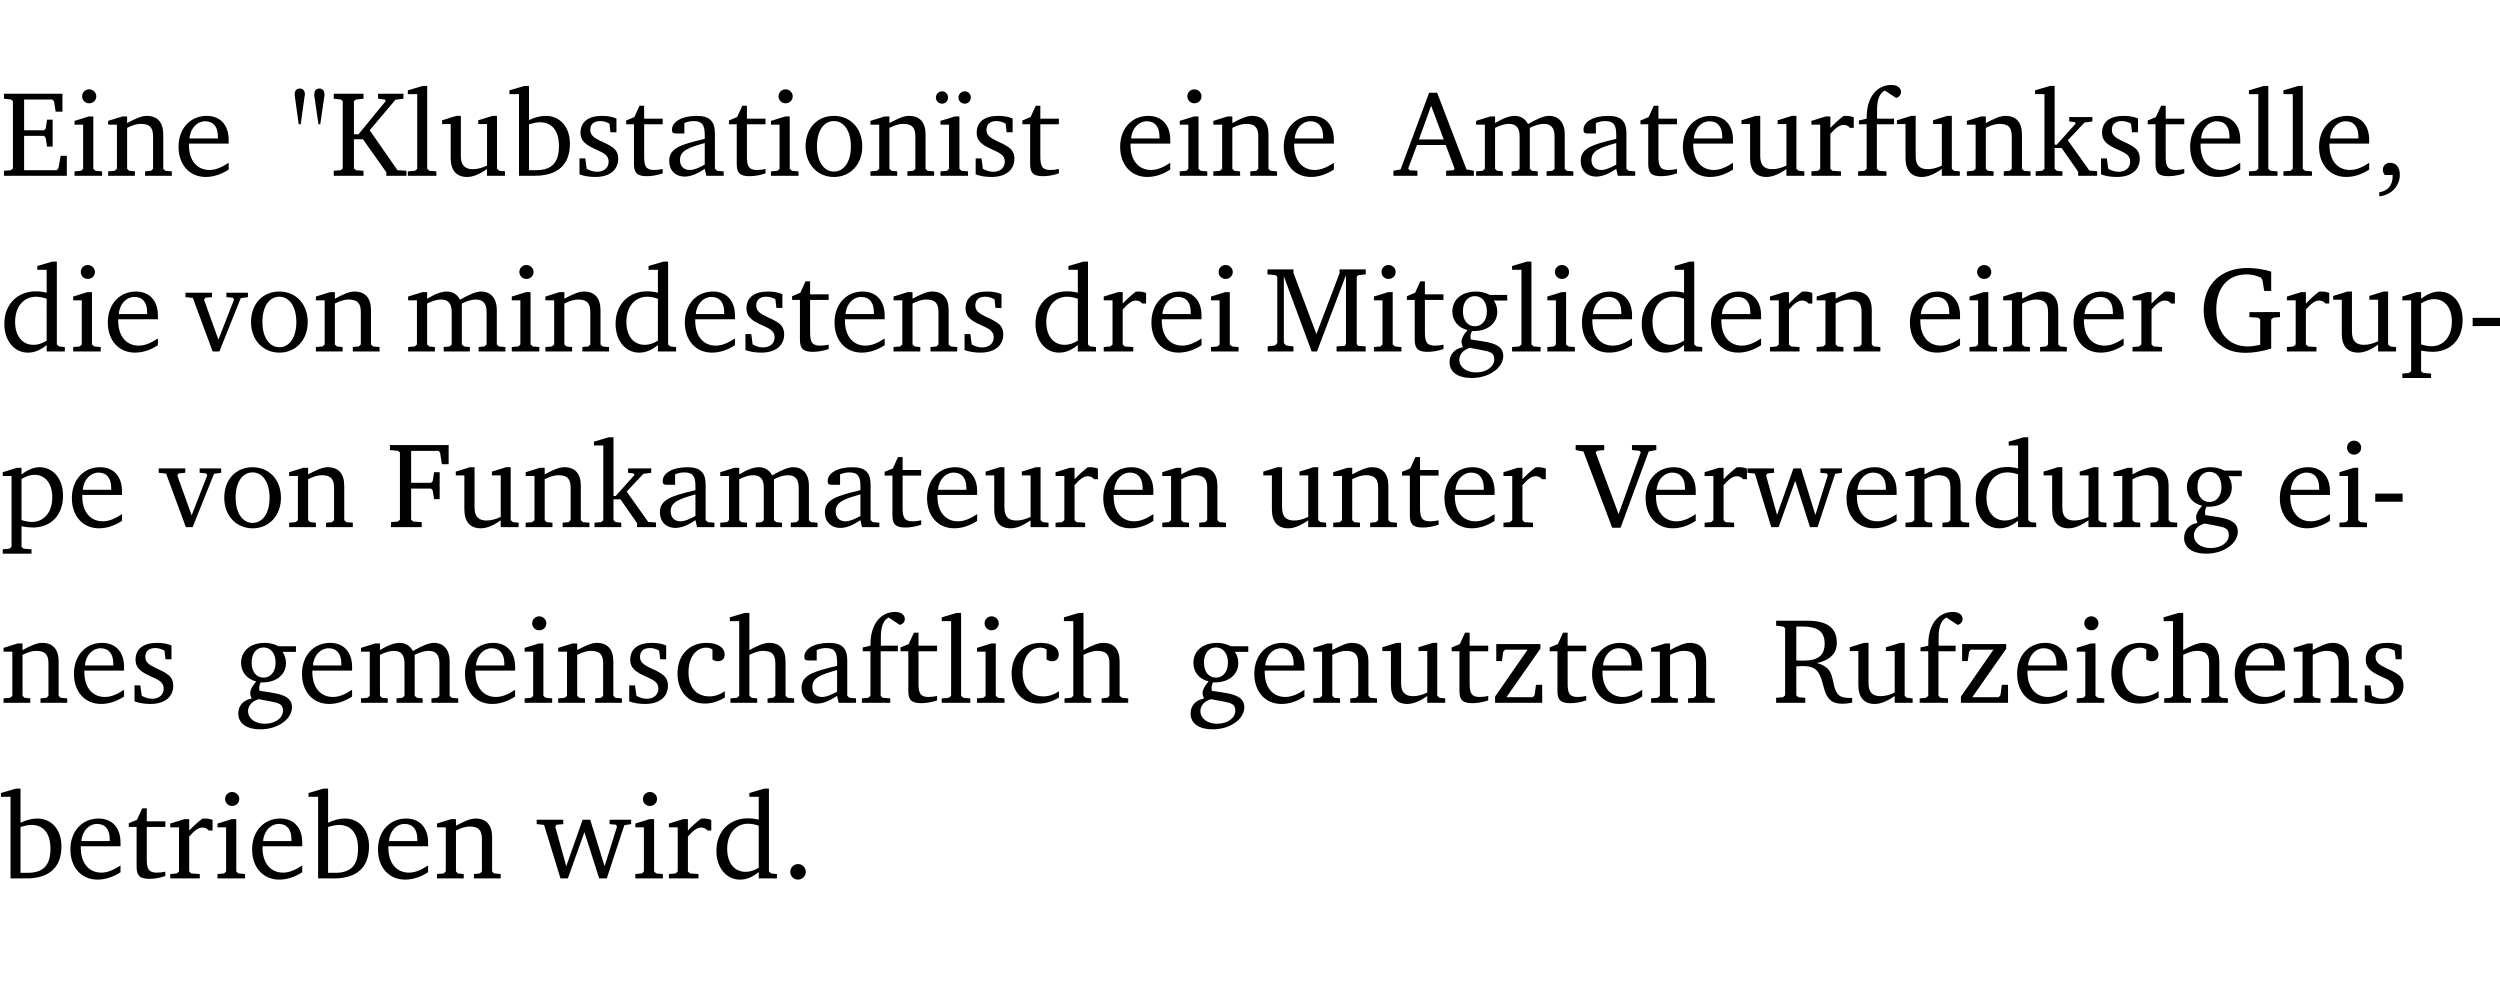 <?xml version="1.0" encoding="UTF-8" standalone="no"?>
<svg
   width="195.662pt"
   height="76.83pt"
   viewBox="0 0 195.662 76.83"
   version="1.2"
   id="svg511"
   sodipodi:docname="c39419d30aff.pdf"
   xmlns:inkscape="http://www.inkscape.org/namespaces/inkscape"
   xmlns:sodipodi="http://sodipodi.sourceforge.net/DTD/sodipodi-0.dtd"
   xmlns:xlink="http://www.w3.org/1999/xlink"
   xmlns="http://www.w3.org/2000/svg"
   xmlns:svg="http://www.w3.org/2000/svg">
  <sodipodi:namedview
     id="namedview513"
     pagecolor="#ffffff"
     bordercolor="#000000"
     borderopacity="0.25"
     inkscape:showpageshadow="2"
     inkscape:pageopacity="0.0"
     inkscape:pagecheckerboard="0"
     inkscape:deskcolor="#d1d1d1"
     inkscape:document-units="pt" />
  <defs
     id="defs112">
    <g
       id="g110">
      <symbol
         overflow="visible"
         id="glyph0-0">
        <path
           style="stroke:none"
           d=""
           id="path2" />
      </symbol>
      <symbol
         overflow="visible"
         id="glyph0-1">
        <path
           style="stroke:none"
           d="M 0.312,0 H 5.234 V -1.562 H 4.75 l -0.172,0.969 -0.125,0.156 h -2.562 V -3.125 h 1.562 l 0.125,0.156 0.109,0.688 H 4.125 V -4.391 H 3.688 l -0.109,0.703 -0.125,0.125 h -1.562 V -5.969 H 4.094 l 0.141,0.141 0.125,0.812 h 0.531 v -1.406 H 0.312 v 0.391 l 0.547,0.062 0.156,0.125 v 5.266 L 0.859,-0.438 0.312,-0.391 Z m 0,0"
           id="path5" />
      </symbol>
      <symbol
         overflow="visible"
         id="glyph0-2">
        <path
           style="stroke:none"
           d="m 1.469,-6.766 c -0.297,0 -0.547,0.234 -0.547,0.547 0,0.312 0.25,0.547 0.547,0.547 0.312,0 0.562,-0.234 0.562,-0.547 0,-0.297 -0.25,-0.547 -0.562,-0.547 z m -0.031,2.125 -1.109,0.344 V -4 H 1 v 3.453 L 0.844,-0.391 0.328,-0.344 V 0 h 2.156 V -0.344 L 1.969,-0.391 1.797,-0.547 v -4.094 z m 0,0"
           id="path8" />
      </symbol>
      <symbol
         overflow="visible"
         id="glyph0-3">
        <path
           style="stroke:none"
           d="M 0.281,0 H 2.375 V -0.344 L 1.922,-0.391 1.766,-0.547 V -3.75 c 0.406,-0.203 0.766,-0.312 1.062,-0.312 0.703,0 0.969,0.281 0.969,0.984 v 2.531 l -0.156,0.156 -0.469,0.047 V 0 h 2.094 V -0.344 L 4.75,-0.391 4.594,-0.547 v -2.688 c 0,-0.969 -0.469,-1.453 -1.297,-1.453 -0.406,0 -0.891,0.219 -1.531,0.562 v -0.516 h -0.375 L 0.281,-4.297 V -4 h 0.688 v 3.453 L 0.797,-0.391 0.281,-0.344 Z m 0,0"
           id="path11" />
      </symbol>
      <symbol
         overflow="visible"
         id="glyph0-4">
        <path
           style="stroke:none"
           d="m 4.281,-1.016 c -0.547,0.359 -1.016,0.562 -1.5,0.562 -0.969,0 -1.609,-0.734 -1.609,-1.953 0,-0.031 0,-0.078 0,-0.109 H 4.281 c 0,-0.109 0,-0.203 0,-0.297 0,-1.172 -0.672,-1.875 -1.719,-1.875 -1.281,0 -2.203,0.984 -2.203,2.422 0,1.406 0.859,2.359 2.125,2.359 0.609,0 1.219,-0.203 1.797,-0.578 z M 3.438,-2.922 H 1.219 c 0.062,-0.812 0.609,-1.344 1.219,-1.344 0.641,0 1,0.422 1,1.203 0,0.047 0,0.094 0,0.141 z m 0,0"
           id="path14" />
      </symbol>
      <symbol
         overflow="visible"
         id="glyph0-5">
        <path
           style="stroke:none"
           d="M 0.891,-4.031 1.188,-6.172 C 1.203,-6.25 1.219,-6.312 1.219,-6.359 c 0,-0.312 -0.156,-0.469 -0.406,-0.469 -0.25,0 -0.391,0.156 -0.391,0.469 0,0.062 0.016,0.125 0.016,0.188 l 0.297,2.141 z m 1.531,0 0.312,-2.141 C 2.75,-6.25 2.75,-6.312 2.75,-6.359 c 0,-0.312 -0.156,-0.469 -0.391,-0.469 -0.25,0 -0.406,0.156 -0.406,0.484 0,0.047 0,0.109 0.016,0.172 l 0.312,2.141 z m 0,0"
           id="path17" />
      </symbol>
      <symbol
         overflow="visible"
         id="glyph0-6">
        <path
           style="stroke:none"
           d="M 0.312,0 H 2.641 V -0.391 L 2.047,-0.438 1.891,-0.578 v -2.281 H 2.594 L 4.422,-0.281 V 0 H 6 V -0.391 L 5.297,-0.438 3.125,-3.562 5.141,-5.953 5.766,-6.031 V -6.422 H 3.781 v 0.391 l 0.531,0.062 0.062,0.125 L 2.25,-3.25 H 1.891 v -2.594 l 0.156,-0.125 0.594,-0.062 V -6.422 H 0.312 v 0.391 l 0.547,0.062 0.156,0.125 v 5.266 L 0.859,-0.438 0.312,-0.391 Z m 0,0"
           id="path20" />
      </symbol>
      <symbol
         overflow="visible"
         id="glyph0-7">
        <path
           style="stroke:none"
           d="M 0.266,0 H 2.5 V -0.344 L 1.953,-0.391 1.781,-0.547 V -7.031 H 1.422 l -1.156,0.344 v 0.297 H 1 v 5.844 l -0.172,0.156 -0.562,0.047 z m 0,0"
           id="path23" />
      </symbol>
      <symbol
         overflow="visible"
         id="glyph0-8">
        <path
           style="stroke:none"
           d="M 1.359,-4.688 0.25,-4.344 v 0.297 H 0.922 V -1.375 c 0,0.969 0.469,1.469 1.281,1.469 0.469,0 0.984,-0.219 1.562,-0.625 V 0 h 1.406 V -0.344 L 4.719,-0.391 4.547,-0.547 V -4.688 H 4.188 l -1.109,0.344 v 0.297 h 0.688 v 3.25 C 3.359,-0.609 3,-0.516 2.656,-0.516 c -0.641,0 -0.938,-0.328 -0.938,-1.016 V -4.688 Z m 0,0"
           id="path26" />
      </symbol>
      <symbol
         overflow="visible"
         id="glyph0-9">
        <path
           style="stroke:none"
           d="M 1.25,-7.031 0.078,-6.688 v 0.297 h 0.75 V 0 h 1.219 C 3.875,0 4.812,-0.875 4.812,-2.516 4.812,-3.812 4.047,-4.688 2.922,-4.688 c -0.422,0 -0.844,0.109 -1.312,0.328 V -7.031 Z M 1.609,-0.438 V -4.031 C 1.938,-4.125 2.219,-4.188 2.453,-4.188 c 0.953,0 1.5,0.656 1.5,1.859 0,1.312 -0.562,1.891 -1.812,1.891 -0.047,0 -0.234,0 -0.531,0 z m 0,0"
           id="path29" />
      </symbol>
      <symbol
         overflow="visible"
         id="glyph0-10">
        <path
           style="stroke:none"
           d="M 3.297,-4.484 C 2.969,-4.625 2.594,-4.688 2.172,-4.688 c -1.094,0 -1.688,0.484 -1.688,1.328 0,0.641 0.422,0.953 1.234,1.312 0.625,0.281 0.969,0.453 0.969,0.953 0,0.453 -0.344,0.781 -0.906,0.781 -0.266,0 -0.531,-0.078 -0.812,-0.234 l -0.109,-0.812 H 0.406 v 1.25 c 0.328,0.125 0.75,0.203 1.234,0.203 1.125,0 1.797,-0.547 1.797,-1.438 0,-0.359 -0.141,-0.641 -0.375,-0.828 -0.312,-0.25 -0.672,-0.391 -1,-0.547 C 1.516,-2.984 1.25,-3.188 1.25,-3.594 c 0,-0.438 0.281,-0.688 0.781,-0.688 0.234,0 0.469,0.062 0.719,0.203 l 0.078,0.672 h 0.469 z m 0,0"
           id="path32" />
      </symbol>
      <symbol
         overflow="visible"
         id="glyph0-11">
        <path
           style="stroke:none"
           d="m 0.844,-4.031 v 3.094 c 0,0.672 0.203,0.969 1,0.969 0.359,0 0.797,-0.062 1.25,-0.219 v -0.344 c -0.219,0.047 -0.438,0.078 -0.672,0.078 -0.656,0 -0.781,-0.328 -0.781,-1.047 V -4.031 H 3.094 v -0.438 H 1.641 V -5.484 H 1.281 L 0.875,-4.594 0.234,-4.328 v 0.297 z m 0,0"
           id="path35" />
      </symbol>
      <symbol
         overflow="visible"
         id="glyph0-12">
        <path
           style="stroke:none"
           d="M 3.188,-0.547 3.312,0 H 4.672 V -0.344 L 4.156,-0.391 3.984,-0.547 V -3.312 c 0,-0.969 -0.422,-1.375 -1.422,-1.375 -1.203,0 -1.938,0.484 -1.938,1.078 0,0.219 0.078,0.297 0.297,0.297 H 1.594 V -4.125 c 0.25,-0.109 0.484,-0.156 0.719,-0.156 0.688,0 0.875,0.328 0.875,1.078 v 0.312 C 1.281,-2.438 0.406,-2.156 0.406,-1.156 c 0,0.719 0.469,1.219 1.219,1.219 0.453,0 0.969,-0.203 1.562,-0.609 z m 0,-0.328 C 2.719,-0.609 2.328,-0.453 2.016,-0.453 1.531,-0.453 1.25,-0.766 1.25,-1.234 1.25,-1.938 1.844,-2.188 3.188,-2.562 Z m 0,0"
           id="path38" />
      </symbol>
      <symbol
         overflow="visible"
         id="glyph0-13">
        <path
           style="stroke:none"
           d="m 2.578,-4.688 c -1.297,0 -2.219,0.953 -2.219,2.391 0,1.406 0.938,2.391 2.219,2.391 1.281,0 2.219,-0.984 2.219,-2.391 0,-1.422 -0.938,-2.391 -2.219,-2.391 z m 0,0.406 c 0.766,0 1.328,0.75 1.328,1.984 0,1.234 -0.562,1.969 -1.328,1.969 -0.766,0 -1.328,-0.75 -1.328,-1.969 0,-1.25 0.547,-1.984 1.328,-1.984 z m 0,0"
           id="path41" />
      </symbol>
      <symbol
         overflow="visible"
         id="glyph0-14">
        <path
           style="stroke:none"
           d="m 1.438,-4.641 -1.109,0.344 V -4 H 1 v 3.453 L 0.844,-0.391 0.328,-0.344 V 0 h 2.156 V -0.344 L 1.969,-0.391 1.812,-0.547 v -4.094 z m -0.984,-1.969 c -0.266,0 -0.484,0.219 -0.484,0.484 0,0.266 0.219,0.484 0.484,0.484 0.266,0 0.469,-0.219 0.469,-0.484 0,-0.266 -0.203,-0.484 -0.469,-0.484 z m 1.781,0 c -0.281,0 -0.5,0.219 -0.5,0.484 0,0.266 0.219,0.484 0.5,0.484 0.266,0 0.469,-0.219 0.469,-0.484 0,-0.266 -0.203,-0.484 -0.469,-0.484 z m 0,0"
           id="path44" />
      </symbol>
      <symbol
         overflow="visible"
         id="glyph0-15">
        <path
           style="stroke:none"
           d="m 2.719,-6.5 -2.234,6 -0.562,0.109 V 0 h 1.875 v -0.391 l -0.625,-0.047 -0.094,-0.141 0.688,-1.828 h 2.25 l 0.688,1.828 -0.062,0.141 -0.594,0.047 V 0 H 6.219 V -0.391 L 5.641,-0.5 3.344,-6.5 Z M 2.875,-5.484 3.859,-2.844 h -1.938 z m 0,0"
           id="path47" />
      </symbol>
      <symbol
         overflow="visible"
         id="glyph0-16">
        <path
           style="stroke:none"
           d="M 4.344,-4.047 C 4.125,-4.469 3.766,-4.688 3.297,-4.688 c -0.406,0 -0.906,0.188 -1.531,0.562 v -0.516 h -0.375 L 0.281,-4.297 V -4 h 0.688 v 3.453 L 0.797,-0.391 0.281,-0.344 V 0 H 2.375 V -0.344 L 1.922,-0.391 1.766,-0.547 V -3.75 C 2.188,-3.953 2.531,-4.062 2.844,-4.062 c 0.578,0 0.844,0.312 0.844,0.984 v 2.531 L 3.531,-0.391 3.062,-0.344 V 0 H 5.109 V -0.344 L 4.656,-0.391 4.484,-0.547 V -3.75 c 0.406,-0.203 0.781,-0.312 1.078,-0.312 0.594,0 0.859,0.312 0.859,0.984 v 2.531 L 6.25,-0.391 5.797,-0.344 V 0 h 2.094 V -0.344 L 7.375,-0.391 7.219,-0.547 v -2.688 c 0,-0.953 -0.484,-1.453 -1.234,-1.453 -0.375,0 -0.922,0.219 -1.641,0.641 z m 0,0"
           id="path50" />
      </symbol>
      <symbol
         overflow="visible"
         id="glyph0-17">
        <path
           style="stroke:none"
           d="m 0.281,0 h 2.312 V -0.344 L 1.922,-0.391 1.766,-0.547 V -3.281 c 0.391,-0.453 0.719,-0.703 1.031,-0.703 0.203,0 0.375,0.078 0.5,0.234 H 3.594 V -4.578 C 3.391,-4.656 3.219,-4.688 3.016,-4.688 c -0.078,0 -0.156,0 -0.234,0.016 C 2.438,-4.406 2.094,-4.094 1.766,-3.75 v -0.891 h -0.375 L 0.281,-4.297 V -4 h 0.688 v 3.453 L 0.797,-0.391 0.281,-0.344 Z m 0,0"
           id="path53" />
      </symbol>
      <symbol
         overflow="visible"
         id="glyph0-18">
        <path
           style="stroke:none"
           d="M 0.281,0 H 2.5 V -0.344 L 1.906,-0.391 1.75,-0.547 V -4.031 h 1.344 v -0.438 H 1.766 v -0.703 c 0,-0.797 0.203,-1.297 0.609,-1.5 L 3.25,-6.094 c 0.25,-0.062 0.391,-0.25 0.391,-0.469 0,-0.312 -0.297,-0.547 -0.75,-0.547 -1.125,0 -1.938,0.938 -1.938,2.531 0,0.031 0,0.062 0,0.109 L 0.344,-4.328 v 0.297 h 0.609 v 3.484 l -0.172,0.156 -0.5,0.047 z m 0,0"
           id="path56" />
      </symbol>
      <symbol
         overflow="visible"
         id="glyph0-19">
        <path
           style="stroke:none"
           d="m 0.234,0 h 2.094 v -0.344 l -0.438,-0.047 -0.172,-0.156 v -1.625 H 2.266 L 3.562,-0.312 V 0 H 5.047 V -0.359 L 4.438,-0.406 2.75,-2.781 4.062,-4.172 4.672,-4.25 v -0.344 h -1.812 V -4.25 l 0.438,0.047 0.062,0.125 -1.469,1.641 H 1.719 v -4.594 h -0.375 L 0.188,-6.688 v 0.297 h 0.734 v 5.844 L 0.75,-0.391 0.234,-0.344 Z m 0,0"
           id="path59" />
      </symbol>
      <symbol
         overflow="visible"
         id="glyph0-20">
        <path
           style="stroke:none"
           d="m 0.375,1.609 c 0.969,-0.094 1.609,-0.844 1.609,-1.672 0,-0.609 -0.281,-0.953 -0.766,-0.953 -0.312,0 -0.562,0.219 -0.562,0.531 0,0.172 0.047,0.297 0.156,0.422 h 0.609 c 0,0.031 0,0.078 0,0.094 0,0.703 -0.344,1.141 -1.047,1.266 z m 0,0"
           id="path62" />
      </symbol>
      <symbol
         overflow="visible"
         id="glyph0-21">
        <path
           style="stroke:none"
           d="M 3.656,-6.391 V -4.594 C 3.359,-4.672 3.078,-4.703 2.812,-4.703 c -1.453,0 -2.469,1.016 -2.469,2.547 0,1.344 0.797,2.25 1.844,2.25 0.531,0 0.984,-0.203 1.469,-0.594 V 0 H 5.078 V -0.344 L 4.625,-0.391 4.453,-0.547 V -7.031 H 4.094 L 2.922,-6.688 v 0.297 z m 0,5.547 C 3.312,-0.625 2.969,-0.516 2.625,-0.516 c -0.859,0 -1.438,-0.672 -1.438,-1.797 0,-1.203 0.672,-1.969 1.641,-1.969 0.219,0 0.516,0.047 0.828,0.156 z m 0,0"
           id="path65" />
      </symbol>
      <symbol
         overflow="visible"
         id="glyph0-22">
        <path
           style="stroke:none"
           d="M -0.047,-4.594 V -4.25 L 0.531,-4.188 2.078,0 h 0.531 L 4.281,-4.172 4.844,-4.25 V -4.594 H 3.156 V -4.25 l 0.516,0.047 0.078,0.156 -1.219,3.125 -1.125,-3.125 0.109,-0.156 L 2.031,-4.25 v -0.344 z m 0,0"
           id="path68" />
      </symbol>
      <symbol
         overflow="visible"
         id="glyph0-23">
        <path
           style="stroke:none"
           d="M 0.297,0 H 2.312 V -0.391 L 1.734,-0.469 1.562,-0.656 V -5.875 L 3.734,0 H 4.156 l 2.266,-5.969 v 5.391 L 6.328,-0.438 5.688,-0.391 V 0 H 7.969 V -0.391 L 7.375,-0.438 7.266,-0.578 V -5.844 L 7.375,-5.969 7.969,-6.031 V -6.422 H 5.922 V -6.125 L 4.109,-1.359 2.312,-6.156 V -6.422 H 0.281 v 0.391 l 0.641,0.062 0.125,0.125 v 5.188 L 0.875,-0.469 0.297,-0.391 Z m 0,0"
           id="path71" />
      </symbol>
      <symbol
         overflow="visible"
         id="glyph0-24">
        <path
           style="stroke:none"
           d="M 3.531,-4.422 C 3.172,-4.609 2.812,-4.688 2.453,-4.688 c -1.141,0 -1.859,0.641 -1.859,1.562 0,0.719 0.453,1.281 1.188,1.453 -0.312,0.359 -0.469,0.656 -0.469,0.906 0,0.156 0.047,0.297 0.109,0.438 C 0.766,-0.219 0.375,0.234 0.375,0.844 0.375,1.609 1.016,2.078 2.109,2.078 2.844,2.078 3.5,1.859 4,1.453 4.375,1.141 4.578,0.734 4.578,0.375 c 0,-0.703 -0.5,-1 -1.625,-1.172 L 2.031,-0.938 c 0,-0.109 -0.016,-0.188 -0.016,-0.234 0,-0.141 0.047,-0.297 0.109,-0.422 0.062,0 0.109,0 0.156,0 1.109,0 1.828,-0.641 1.828,-1.5 0,-0.328 -0.078,-0.609 -0.266,-0.891 h 1.047 v -0.438 z m -1.172,0.094 c 0.547,0 0.938,0.453 0.938,1.188 0,0.719 -0.391,1.172 -0.938,1.172 -0.562,0 -0.938,-0.453 -0.938,-1.172 0,-0.734 0.375,-1.188 0.938,-1.188 z M 1.969,-0.281 2.891,-0.109 C 3.562,0.016 3.875,0.109 3.875,0.625 c 0,0.547 -0.578,1.016 -1.422,1.016 -0.797,0 -1.312,-0.438 -1.312,-0.984 0,-0.422 0.297,-0.781 0.828,-0.938 z m 0,0"
           id="path74" />
      </symbol>
      <symbol
         overflow="visible"
         id="glyph0-25">
        <path
           style="stroke:none"
           d="M 3.984,-3.078 V -2.688 l 0.688,0.047 L 4.828,-2.5 v 1.984 c -0.375,0.078 -0.703,0.125 -0.969,0.125 -1.5,0 -2.469,-1.078 -2.469,-2.891 0,-1.719 0.922,-2.75 2.391,-2.75 0.375,0 0.734,0.094 1.094,0.25 L 5,-5.609 l 0.141,0.875 H 5.688 V -6.25 C 5.047,-6.438 4.422,-6.531 3.844,-6.531 c -2.109,0 -3.438,1.297 -3.438,3.312 0,1.266 0.625,2.375 1.656,2.953 0.438,0.25 1,0.375 1.641,0.375 C 4.281,0.109 4.938,0 5.688,-0.219 V -2.5 L 5.859,-2.641 6.375,-2.688 v -0.391 z m 0,0"
           id="path77" />
      </symbol>
      <symbol
         overflow="visible"
         id="glyph0-26">
        <path
           style="stroke:none"
           d="m 0.219,2.078 h 2.25 V 1.734 L 1.859,1.688 1.688,1.547 V -0.062 C 2.047,0 2.344,0.031 2.578,0.031 4,0.031 4.938,-0.953 4.938,-2.453 4.938,-3.797 4.156,-4.688 3.094,-4.688 2.656,-4.688 2.203,-4.5 1.688,-4.125 V -4.641 H 1.328 L 0.219,-4.297 V -4 h 0.688 V 1.547 L 0.734,1.688 0.219,1.734 Z m 1.469,-2.625 v -3.219 c 0.375,-0.219 0.688,-0.328 1.016,-0.328 0.828,0 1.391,0.656 1.391,1.766 0,1.172 -0.656,1.922 -1.594,1.922 -0.219,0 -0.484,-0.047 -0.812,-0.141 z m 0,0"
           id="path80" />
      </symbol>
      <symbol
         overflow="visible"
         id="glyph0-27">
        <path
           style="stroke:none"
           d="m 0.453,-2.625 v 0.641 H 2.594 V -2.625 Z m 0,0"
           id="path83" />
      </symbol>
      <symbol
         overflow="visible"
         id="glyph0-28">
        <path
           style="stroke:none"
           d="M 0.312,0 H 2.719 V -0.391 L 2.047,-0.438 1.891,-0.578 v -2.438 h 1.562 L 3.578,-2.875 3.688,-2.188 H 4.125 V -4.297 H 3.688 l -0.109,0.703 -0.125,0.125 h -1.562 v -2.5 H 4.031 l 0.125,0.141 0.141,0.906 h 0.531 v -1.5 h -4.594 v 0.391 l 0.625,0.062 0.156,0.125 v 5.266 L 0.859,-0.438 0.312,-0.391 Z m 0,0"
           id="path86" />
      </symbol>
      <symbol
         overflow="visible"
         id="glyph0-29">
        <path
           style="stroke:none"
           d="m -0.219,-6.422 v 0.391 l 0.609,0.109 2.25,5.969 h 0.656 L 5.5,-5.922 6.094,-6.031 V -6.422 H 4.188 v 0.391 l 0.594,0.062 0.094,0.125 -1.734,4.828 -1.797,-4.828 0.109,-0.125 0.562,-0.062 v -0.391 z m 0,0"
           id="path89" />
      </symbol>
      <symbol
         overflow="visible"
         id="glyph0-30">
        <path
           style="stroke:none"
           d="M -0.016,-4.594 V -4.25 L 0.562,-4.188 1.844,0 H 2.422 L 3.719,-3.625 4.875,0 H 5.469 L 6.844,-4.172 7.375,-4.25 V -4.594 H 5.688 V -4.25 l 0.516,0.047 0.062,0.156 -0.969,3.094 -1.125,-3.641 H 3.578 L 2.297,-0.953 1.438,-4.047 1.547,-4.203 2.062,-4.25 v -0.344 z m 0,0"
           id="path92" />
      </symbol>
      <symbol
         overflow="visible"
         id="glyph0-31">
        <path
           style="stroke:none"
           d="m 4.062,-0.406 v -0.5 C 3.656,-0.625 3.266,-0.5 2.844,-0.5 c -0.984,0 -1.625,-0.688 -1.625,-1.875 0,-1.203 0.594,-1.938 1.406,-1.938 0.172,0 0.312,0.047 0.469,0.141 v 0.781 C 3.234,-3.297 3.375,-3.25 3.516,-3.25 c 0.328,0 0.531,-0.203 0.531,-0.516 C 4.047,-4.312 3.531,-4.688 2.625,-4.688 c -1.344,0 -2.266,0.953 -2.266,2.391 0,1.406 0.844,2.359 2.141,2.359 0.516,0 1.031,-0.156 1.562,-0.469 z m 0,0"
           id="path95" />
      </symbol>
      <symbol
         overflow="visible"
         id="glyph0-32">
        <path
           style="stroke:none"
           d="M 1.344,-7.031 0.188,-6.688 v 0.297 h 0.734 v 5.844 L 0.75,-0.391 0.234,-0.344 V 0 h 2.094 V -0.344 L 1.891,-0.391 1.719,-0.547 V -3.75 c 0.406,-0.203 0.766,-0.312 1.062,-0.312 0.703,0 0.969,0.281 0.969,0.984 v 2.531 l -0.172,0.156 -0.438,0.047 V 0 H 5.219 v -0.344 l -0.5,-0.047 -0.172,-0.156 v -2.688 c 0,-0.969 -0.453,-1.453 -1.281,-1.453 -0.422,0 -0.906,0.219 -1.547,0.562 v -2.906 z m 0,0"
           id="path98" />
      </symbol>
      <symbol
         overflow="visible"
         id="glyph0-33">
        <path
           style="stroke:none"
           d="M 0.438,0 H 4.125 V -1.406 H 3.641 L 3.531,-0.594 3.391,-0.438 h -2.062 l 2.656,-3.797 V -4.594 H 0.531 v 1.328 h 0.438 L 1.078,-4 1.219,-4.156 H 2.984 L 0.438,-0.484 Z m 0,0"
           id="path101" />
      </symbol>
      <symbol
         overflow="visible"
         id="glyph0-34">
        <path
           style="stroke:none"
           d="m 0.312,-6.422 v 0.391 l 0.547,0.062 0.156,0.125 v 5.266 L 0.859,-0.438 0.312,-0.391 V 0 H 2.594 V -0.391 L 2.047,-0.438 1.891,-0.578 V -2.844 C 2.062,-2.859 2.219,-2.875 2.359,-2.875 c 0.875,0 1.25,0.25 1.5,1.031 0.203,0.625 0.25,1.234 0.703,1.641 0.219,0.188 0.531,0.281 0.969,0.281 0.219,0 0.453,-0.031 0.734,-0.094 V -0.375 c -0.016,0 -0.047,0 -0.078,0 -0.734,0 -1.031,-0.109 -1.25,-0.672 C 4.766,-1.5 4.766,-2.031 4.5,-2.469 4.297,-2.781 3.984,-2.984 3.516,-3.109 4.547,-3.344 5.062,-3.875 5.062,-4.688 5.062,-5.875 4.297,-6.422 2.75,-6.422 Z M 1.891,-5.969 H 2.344 c 1.188,0 1.766,0.359 1.766,1.344 0,0.953 -0.547,1.328 -1.703,1.328 -0.047,0 -0.219,0 -0.516,-0.016 z m 0,0"
           id="path104" />
      </symbol>
      <symbol
         overflow="visible"
         id="glyph0-35">
        <path
           style="stroke:none"
           d="M 1.328,-1.125 C 1,-1.125 0.719,-0.859 0.719,-0.516 0.719,-0.172 1,0.094 1.328,0.094 1.656,0.094 1.938,-0.188 1.938,-0.516 1.938,-0.859 1.656,-1.125 1.328,-1.125 Z m 0,0"
           id="path107" />
      </symbol>
    </g>
  </defs>
  <g
     id="surface1"
     transform="translate(-40.398,-104.995)">
    <path
       style="fill:none;stroke:#000000;stroke-width:0.01;stroke-linecap:butt;stroke-linejoin:miter;stroke-miterlimit:10;stroke-opacity:0.01"
       d="M -5.625e-4,-0.001 H 188.507"
       transform="matrix(1,0,0,-1,40.399,104.999)"
       id="path114" />
    <g
       style="fill:#000000;fill-opacity:1"
       id="g124">
      <use
         xlink:href="#glyph0-1"
         x="40.394"
         y="118.752"
         id="use116" />
      <use
         xlink:href="#glyph0-2"
         x="45.903"
         y="118.752"
         id="use118" />
      <use
         xlink:href="#glyph0-3"
         x="48.581"
         y="118.752"
         id="use120" />
      <use
         xlink:href="#glyph0-4"
         x="54.013"
         y="118.752"
         id="use122" />
    </g>
    <g
       style="fill:#000000;fill-opacity:1"
       id="g156">
      <use
         xlink:href="#glyph0-5"
         x="63.042"
         y="118.752"
         id="use126" />
      <use
         xlink:href="#glyph0-6"
         x="66.208"
         y="118.752"
         id="use128" />
      <use
         xlink:href="#glyph0-7"
         x="72.051"
         y="118.752"
         id="use130" />
      <use
         xlink:href="#glyph0-8"
         x="74.749"
         y="118.752"
         id="use132" />
      <use
         xlink:href="#glyph0-9"
         x="80.191"
         y="118.752"
         id="use134" />
      <use
         xlink:href="#glyph0-10"
         x="85.346"
         y="118.752"
         id="use136" />
      <use
         xlink:href="#glyph0-11"
         x="89.171"
         y="118.752"
         id="use138" />
      <use
         xlink:href="#glyph0-12"
         x="92.366"
         y="118.752"
         id="use140" />
      <use
         xlink:href="#glyph0-11"
         x="97.215"
         y="118.752"
         id="use142" />
      <use
         xlink:href="#glyph0-2"
         x="100.409"
         y="118.752"
         id="use144" />
      <use
         xlink:href="#glyph0-13"
         x="103.087"
         y="118.752"
         id="use146" />
      <use
         xlink:href="#glyph0-3"
         x="108.242"
         y="118.752"
         id="use148" />
      <use
         xlink:href="#glyph0-14"
         x="113.675"
         y="118.752"
         id="use150" />
      <use
         xlink:href="#glyph0-10"
         x="116.353"
         y="118.752"
         id="use152" />
      <use
         xlink:href="#glyph0-11"
         x="120.179"
         y="118.752"
         id="use154" />
    </g>
    <g
       style="fill:#000000;fill-opacity:1"
       id="g166">
      <use
         xlink:href="#glyph0-4"
         x="127.706"
         y="118.752"
         id="use158" />
      <use
         xlink:href="#glyph0-2"
         x="132.402"
         y="118.752"
         id="use160" />
      <use
         xlink:href="#glyph0-3"
         x="135.08"
         y="118.752"
         id="use162" />
      <use
         xlink:href="#glyph0-4"
         x="140.512"
         y="118.752"
         id="use164" />
    </g>
    <g
       style="fill:#000000;fill-opacity:1"
       id="g204">
      <use
         xlink:href="#glyph0-15"
         x="149.531"
         y="118.752"
         id="use168" />
      <use
         xlink:href="#glyph0-16"
         x="155.643"
         y="118.752"
         id="use170" />
      <use
         xlink:href="#glyph0-12"
         x="163.705"
         y="118.752"
         id="use172" />
      <use
         xlink:href="#glyph0-11"
         x="168.554"
         y="118.752"
         id="use174" />
      <use
         xlink:href="#glyph0-4"
         x="171.749"
         y="118.752"
         id="use176" />
      <use
         xlink:href="#glyph0-8"
         x="176.445"
         y="118.752"
         id="use178" />
      <use
         xlink:href="#glyph0-17"
         x="181.887"
         y="118.752"
         id="use180" />
      <use
         xlink:href="#glyph0-18"
         x="185.54"
         y="118.752"
         id="use182" />
      <use
         xlink:href="#glyph0-8"
         x="188.61"
         y="118.752"
         id="use184" />
      <use
         xlink:href="#glyph0-3"
         x="194.052"
         y="118.752"
         id="use186" />
      <use
         xlink:href="#glyph0-19"
         x="199.485"
         y="118.752"
         id="use188" />
      <use
         xlink:href="#glyph0-10"
         x="204.43"
         y="118.752"
         id="use190" />
      <use
         xlink:href="#glyph0-11"
         x="208.255"
         y="118.752"
         id="use192" />
      <use
         xlink:href="#glyph0-4"
         x="211.45"
         y="118.752"
         id="use194" />
      <use
         xlink:href="#glyph0-7"
         x="216.146"
         y="118.752"
         id="use196" />
      <use
         xlink:href="#glyph0-7"
         x="218.843"
         y="118.752"
         id="use198" />
      <use
         xlink:href="#glyph0-4"
         x="221.54"
         y="118.752"
         id="use200" />
      <use
         xlink:href="#glyph0-20"
         x="226.236"
         y="118.752"
         id="use202" />
    </g>
    <g
       style="fill:#000000;fill-opacity:1"
       id="g212">
      <use
         xlink:href="#glyph0-21"
         x="40.394"
         y="132.5"
         id="use206" />
      <use
         xlink:href="#glyph0-2"
         x="45.798"
         y="132.5"
         id="use208" />
      <use
         xlink:href="#glyph0-4"
         x="48.476"
         y="132.5"
         id="use210" />
    </g>
    <g
       style="fill:#000000;fill-opacity:1"
       id="g220">
      <use
         xlink:href="#glyph0-22"
         x="54.96"
         y="132.5"
         id="use214" />
      <use
         xlink:href="#glyph0-13"
         x="59.685"
         y="132.5"
         id="use216" />
      <use
         xlink:href="#glyph0-3"
         x="64.84"
         y="132.5"
         id="use218" />
    </g>
    <g
       style="fill:#000000;fill-opacity:1"
       id="g242">
      <use
         xlink:href="#glyph0-16"
         x="72.061"
         y="132.5"
         id="use222" />
      <use
         xlink:href="#glyph0-2"
         x="80.124"
         y="132.5"
         id="use224" />
      <use
         xlink:href="#glyph0-3"
         x="82.802"
         y="132.5"
         id="use226" />
      <use
         xlink:href="#glyph0-21"
         x="88.234"
         y="132.5"
         id="use228" />
      <use
         xlink:href="#glyph0-4"
         x="93.638"
         y="132.5"
         id="use230" />
      <use
         xlink:href="#glyph0-10"
         x="98.334"
         y="132.5"
         id="use232" />
      <use
         xlink:href="#glyph0-11"
         x="102.16"
         y="132.5"
         id="use234" />
      <use
         xlink:href="#glyph0-4"
         x="105.354"
         y="132.5"
         id="use236" />
      <use
         xlink:href="#glyph0-3"
         x="110.05"
         y="132.5"
         id="use238" />
      <use
         xlink:href="#glyph0-10"
         x="115.483"
         y="132.5"
         id="use240" />
    </g>
    <g
       style="fill:#000000;fill-opacity:1"
       id="g252">
      <use
         xlink:href="#glyph0-21"
         x="121.097"
         y="132.5"
         id="use244" />
      <use
         xlink:href="#glyph0-17"
         x="126.501"
         y="132.5"
         id="use246" />
      <use
         xlink:href="#glyph0-4"
         x="130.154"
         y="132.5"
         id="use248" />
      <use
         xlink:href="#glyph0-2"
         x="134.85"
         y="132.5"
         id="use250" />
    </g>
    <g
       style="fill:#000000;fill-opacity:1"
       id="g276">
      <use
         xlink:href="#glyph0-23"
         x="139.317"
         y="132.5"
         id="use254" />
      <use
         xlink:href="#glyph0-2"
         x="147.599"
         y="132.5"
         id="use256" />
      <use
         xlink:href="#glyph0-11"
         x="150.277"
         y="132.5"
         id="use258" />
      <use
         xlink:href="#glyph0-24"
         x="153.472"
         y="132.5"
         id="use260" />
      <use
         xlink:href="#glyph0-7"
         x="158.474"
         y="132.5"
         id="use262" />
      <use
         xlink:href="#glyph0-2"
         x="161.171"
         y="132.5"
         id="use264" />
      <use
         xlink:href="#glyph0-4"
         x="163.849"
         y="132.5"
         id="use266" />
      <use
         xlink:href="#glyph0-21"
         x="168.545"
         y="132.5"
         id="use268" />
      <use
         xlink:href="#glyph0-4"
         x="173.948"
         y="132.5"
         id="use270" />
      <use
         xlink:href="#glyph0-17"
         x="178.645"
         y="132.5"
         id="use272" />
      <use
         xlink:href="#glyph0-3"
         x="182.298"
         y="132.5"
         id="use274" />
    </g>
    <g
       style="fill:#000000;fill-opacity:1"
       id="g288">
      <use
         xlink:href="#glyph0-4"
         x="189.519"
         y="132.5"
         id="use278" />
      <use
         xlink:href="#glyph0-2"
         x="194.215"
         y="132.5"
         id="use280" />
      <use
         xlink:href="#glyph0-3"
         x="196.893"
         y="132.5"
         id="use282" />
      <use
         xlink:href="#glyph0-4"
         x="202.325"
         y="132.5"
         id="use284" />
      <use
         xlink:href="#glyph0-17"
         x="207.021"
         y="132.5"
         id="use286" />
    </g>
    <g
       style="fill:#000000;fill-opacity:1"
       id="g300">
      <use
         xlink:href="#glyph0-25"
         x="212.464"
         y="132.5"
         id="use290" />
      <use
         xlink:href="#glyph0-17"
         x="219.101"
         y="132.5"
         id="use292" />
      <use
         xlink:href="#glyph0-8"
         x="222.755"
         y="132.5"
         id="use294" />
      <use
         xlink:href="#glyph0-26"
         x="228.197"
         y="132.5"
         id="use296" />
      <use
         xlink:href="#glyph0-27"
         x="233.467"
         y="132.5"
         id="use298" />
    </g>
    <g
       style="fill:#000000;fill-opacity:1"
       id="g306">
      <use
         xlink:href="#glyph0-26"
         x="40.394"
         y="146.249"
         id="use302" />
      <use
         xlink:href="#glyph0-4"
         x="45.664"
         y="146.249"
         id="use304" />
    </g>
    <g
       style="fill:#000000;fill-opacity:1"
       id="g314">
      <use
         xlink:href="#glyph0-22"
         x="52.866"
         y="146.249"
         id="use308" />
      <use
         xlink:href="#glyph0-13"
         x="57.59"
         y="146.249"
         id="use310" />
      <use
         xlink:href="#glyph0-3"
         x="62.746"
         y="146.249"
         id="use312" />
    </g>
    <g
       style="fill:#000000;fill-opacity:1"
       id="g342">
      <use
         xlink:href="#glyph0-28"
         x="70.684"
         y="146.249"
         id="use316" />
      <use
         xlink:href="#glyph0-8"
         x="75.82"
         y="146.249"
         id="use318" />
      <use
         xlink:href="#glyph0-3"
         x="81.262"
         y="146.249"
         id="use320" />
      <use
         xlink:href="#glyph0-19"
         x="86.694"
         y="146.249"
         id="use322" />
      <use
         xlink:href="#glyph0-12"
         x="91.639"
         y="146.249"
         id="use324" />
      <use
         xlink:href="#glyph0-16"
         x="96.488"
         y="146.249"
         id="use326" />
      <use
         xlink:href="#glyph0-12"
         x="104.551"
         y="146.249"
         id="use328" />
      <use
         xlink:href="#glyph0-11"
         x="109.4"
         y="146.249"
         id="use330" />
      <use
         xlink:href="#glyph0-4"
         x="112.594"
         y="146.249"
         id="use332" />
      <use
         xlink:href="#glyph0-8"
         x="117.29"
         y="146.249"
         id="use334" />
      <use
         xlink:href="#glyph0-17"
         x="122.732"
         y="146.249"
         id="use336" />
      <use
         xlink:href="#glyph0-4"
         x="126.386"
         y="146.249"
         id="use338" />
      <use
         xlink:href="#glyph0-3"
         x="131.082"
         y="146.249"
         id="use340" />
    </g>
    <g
       style="fill:#000000;fill-opacity:1"
       id="g354">
      <use
         xlink:href="#glyph0-8"
         x="139.02"
         y="146.249"
         id="use344" />
      <use
         xlink:href="#glyph0-3"
         x="144.462"
         y="146.249"
         id="use346" />
      <use
         xlink:href="#glyph0-11"
         x="149.895"
         y="146.249"
         id="use348" />
      <use
         xlink:href="#glyph0-4"
         x="153.089"
         y="146.249"
         id="use350" />
      <use
         xlink:href="#glyph0-17"
         x="157.785"
         y="146.249"
         id="use352" />
    </g>
    <g
       style="fill:#000000;fill-opacity:1"
       id="g358">
      <use
         xlink:href="#glyph0-29"
         x="163.935"
         y="146.249"
         id="use356" />
    </g>
    <g
       style="fill:#000000;fill-opacity:1"
       id="g378">
      <use
         xlink:href="#glyph0-4"
         x="168.832"
         y="146.249"
         id="use360" />
      <use
         xlink:href="#glyph0-17"
         x="173.528"
         y="146.249"
         id="use362" />
      <use
         xlink:href="#glyph0-30"
         x="177.181"
         y="146.249"
         id="use364" />
      <use
         xlink:href="#glyph0-4"
         x="184.555"
         y="146.249"
         id="use366" />
      <use
         xlink:href="#glyph0-3"
         x="189.251"
         y="146.249"
         id="use368" />
      <use
         xlink:href="#glyph0-21"
         x="194.684"
         y="146.249"
         id="use370" />
      <use
         xlink:href="#glyph0-8"
         x="200.087"
         y="146.249"
         id="use372" />
      <use
         xlink:href="#glyph0-3"
         x="205.529"
         y="146.249"
         id="use374" />
      <use
         xlink:href="#glyph0-24"
         x="210.962"
         y="146.249"
         id="use376" />
    </g>
    <g
       style="fill:#000000;fill-opacity:1"
       id="g386">
      <use
         xlink:href="#glyph0-4"
         x="218.47"
         y="146.249"
         id="use380" />
      <use
         xlink:href="#glyph0-2"
         x="223.166"
         y="146.249"
         id="use382" />
      <use
         xlink:href="#glyph0-27"
         x="225.844"
         y="146.249"
         id="use384" />
    </g>
    <g
       style="fill:#000000;fill-opacity:1"
       id="g394">
      <use
         xlink:href="#glyph0-3"
         x="40.394"
         y="159.997"
         id="use388" />
      <use
         xlink:href="#glyph0-4"
         x="45.826"
         y="159.997"
         id="use390" />
      <use
         xlink:href="#glyph0-10"
         x="50.522"
         y="159.997"
         id="use392" />
    </g>
    <g
       style="fill:#000000;fill-opacity:1"
       id="g428">
      <use
         xlink:href="#glyph0-24"
         x="58.671"
         y="159.997"
         id="use396" />
      <use
         xlink:href="#glyph0-4"
         x="63.673"
         y="159.997"
         id="use398" />
      <use
         xlink:href="#glyph0-16"
         x="68.369"
         y="159.997"
         id="use400" />
      <use
         xlink:href="#glyph0-4"
         x="76.432"
         y="159.997"
         id="use402" />
      <use
         xlink:href="#glyph0-2"
         x="81.128"
         y="159.997"
         id="use404" />
      <use
         xlink:href="#glyph0-3"
         x="83.806"
         y="159.997"
         id="use406" />
      <use
         xlink:href="#glyph0-10"
         x="89.238"
         y="159.997"
         id="use408" />
      <use
         xlink:href="#glyph0-31"
         x="93.064"
         y="159.997"
         id="use410" />
      <use
         xlink:href="#glyph0-32"
         x="97.33"
         y="159.997"
         id="use412" />
      <use
         xlink:href="#glyph0-12"
         x="102.724"
         y="159.997"
         id="use414" />
      <use
         xlink:href="#glyph0-18"
         x="107.573"
         y="159.997"
         id="use416" />
      <use
         xlink:href="#glyph0-11"
         x="110.643"
         y="159.997"
         id="use418" />
      <use
         xlink:href="#glyph0-7"
         x="113.837"
         y="159.997"
         id="use420" />
      <use
         xlink:href="#glyph0-2"
         x="116.535"
         y="159.997"
         id="use422" />
      <use
         xlink:href="#glyph0-31"
         x="119.213"
         y="159.997"
         id="use424" />
      <use
         xlink:href="#glyph0-32"
         x="123.478"
         y="159.997"
         id="use426" />
    </g>
    <g
       style="fill:#000000;fill-opacity:1"
       id="g448">
      <use
         xlink:href="#glyph0-24"
         x="133.205"
         y="159.997"
         id="use430" />
      <use
         xlink:href="#glyph0-4"
         x="138.207"
         y="159.997"
         id="use432" />
      <use
         xlink:href="#glyph0-3"
         x="142.903"
         y="159.997"
         id="use434" />
      <use
         xlink:href="#glyph0-8"
         x="148.336"
         y="159.997"
         id="use436" />
      <use
         xlink:href="#glyph0-11"
         x="153.778"
         y="159.997"
         id="use438" />
      <use
         xlink:href="#glyph0-33"
         x="156.972"
         y="159.997"
         id="use440" />
      <use
         xlink:href="#glyph0-11"
         x="161.448"
         y="159.997"
         id="use442" />
      <use
         xlink:href="#glyph0-4"
         x="164.643"
         y="159.997"
         id="use444" />
      <use
         xlink:href="#glyph0-3"
         x="169.339"
         y="159.997"
         id="use446" />
    </g>
    <g
       style="fill:#000000;fill-opacity:1"
       id="g452">
      <use
         xlink:href="#glyph0-34"
         x="179.094"
         y="159.997"
         id="use450" />
    </g>
    <g
       style="fill:#000000;fill-opacity:1"
       id="g474">
      <use
         xlink:href="#glyph0-8"
         x="184.919"
         y="159.997"
         id="use454" />
      <use
         xlink:href="#glyph0-18"
         x="190.361"
         y="159.997"
         id="use456" />
      <use
         xlink:href="#glyph0-33"
         x="193.431"
         y="159.997"
         id="use458" />
      <use
         xlink:href="#glyph0-4"
         x="197.907"
         y="159.997"
         id="use460" />
      <use
         xlink:href="#glyph0-2"
         x="202.603"
         y="159.997"
         id="use462" />
      <use
         xlink:href="#glyph0-31"
         x="205.281"
         y="159.997"
         id="use464" />
      <use
         xlink:href="#glyph0-32"
         x="209.546"
         y="159.997"
         id="use466" />
      <use
         xlink:href="#glyph0-4"
         x="214.941"
         y="159.997"
         id="use468" />
      <use
         xlink:href="#glyph0-3"
         x="219.637"
         y="159.997"
         id="use470" />
      <use
         xlink:href="#glyph0-10"
         x="225.069"
         y="159.997"
         id="use472" />
    </g>
    <g
       style="fill:#000000;fill-opacity:1"
       id="g494">
      <use
         xlink:href="#glyph0-9"
         x="40.394"
         y="173.745"
         id="use476" />
      <use
         xlink:href="#glyph0-4"
         x="45.549"
         y="173.745"
         id="use478" />
      <use
         xlink:href="#glyph0-11"
         x="50.245"
         y="173.745"
         id="use480" />
      <use
         xlink:href="#glyph0-17"
         x="53.44"
         y="173.745"
         id="use482" />
      <use
         xlink:href="#glyph0-2"
         x="57.093"
         y="173.745"
         id="use484" />
      <use
         xlink:href="#glyph0-4"
         x="59.771"
         y="173.745"
         id="use486" />
      <use
         xlink:href="#glyph0-9"
         x="64.467"
         y="173.745"
         id="use488" />
      <use
         xlink:href="#glyph0-4"
         x="69.622"
         y="173.745"
         id="use490" />
      <use
         xlink:href="#glyph0-3"
         x="74.318"
         y="173.745"
         id="use492" />
    </g>
    <g
       style="fill:#000000;fill-opacity:1"
       id="g506">
      <use
         xlink:href="#glyph0-30"
         x="82.419"
         y="173.745"
         id="use496" />
      <use
         xlink:href="#glyph0-2"
         x="89.793"
         y="173.745"
         id="use498" />
      <use
         xlink:href="#glyph0-17"
         x="92.471"
         y="173.745"
         id="use500" />
      <use
         xlink:href="#glyph0-21"
         x="96.125"
         y="173.745"
         id="use502" />
      <use
         xlink:href="#glyph0-35"
         x="101.528"
         y="173.745"
         id="use504" />
    </g>
    <path
       style="fill:none;stroke:#000000;stroke-width:0.01;stroke-linecap:butt;stroke-linejoin:miter;stroke-miterlimit:10;stroke-opacity:0.01"
       d="M -5.625e-4,-3.125e-4 H 188.507"
       transform="matrix(1,0,0,-1,40.399,181.82)"
       id="path508" />
  </g>
</svg>
